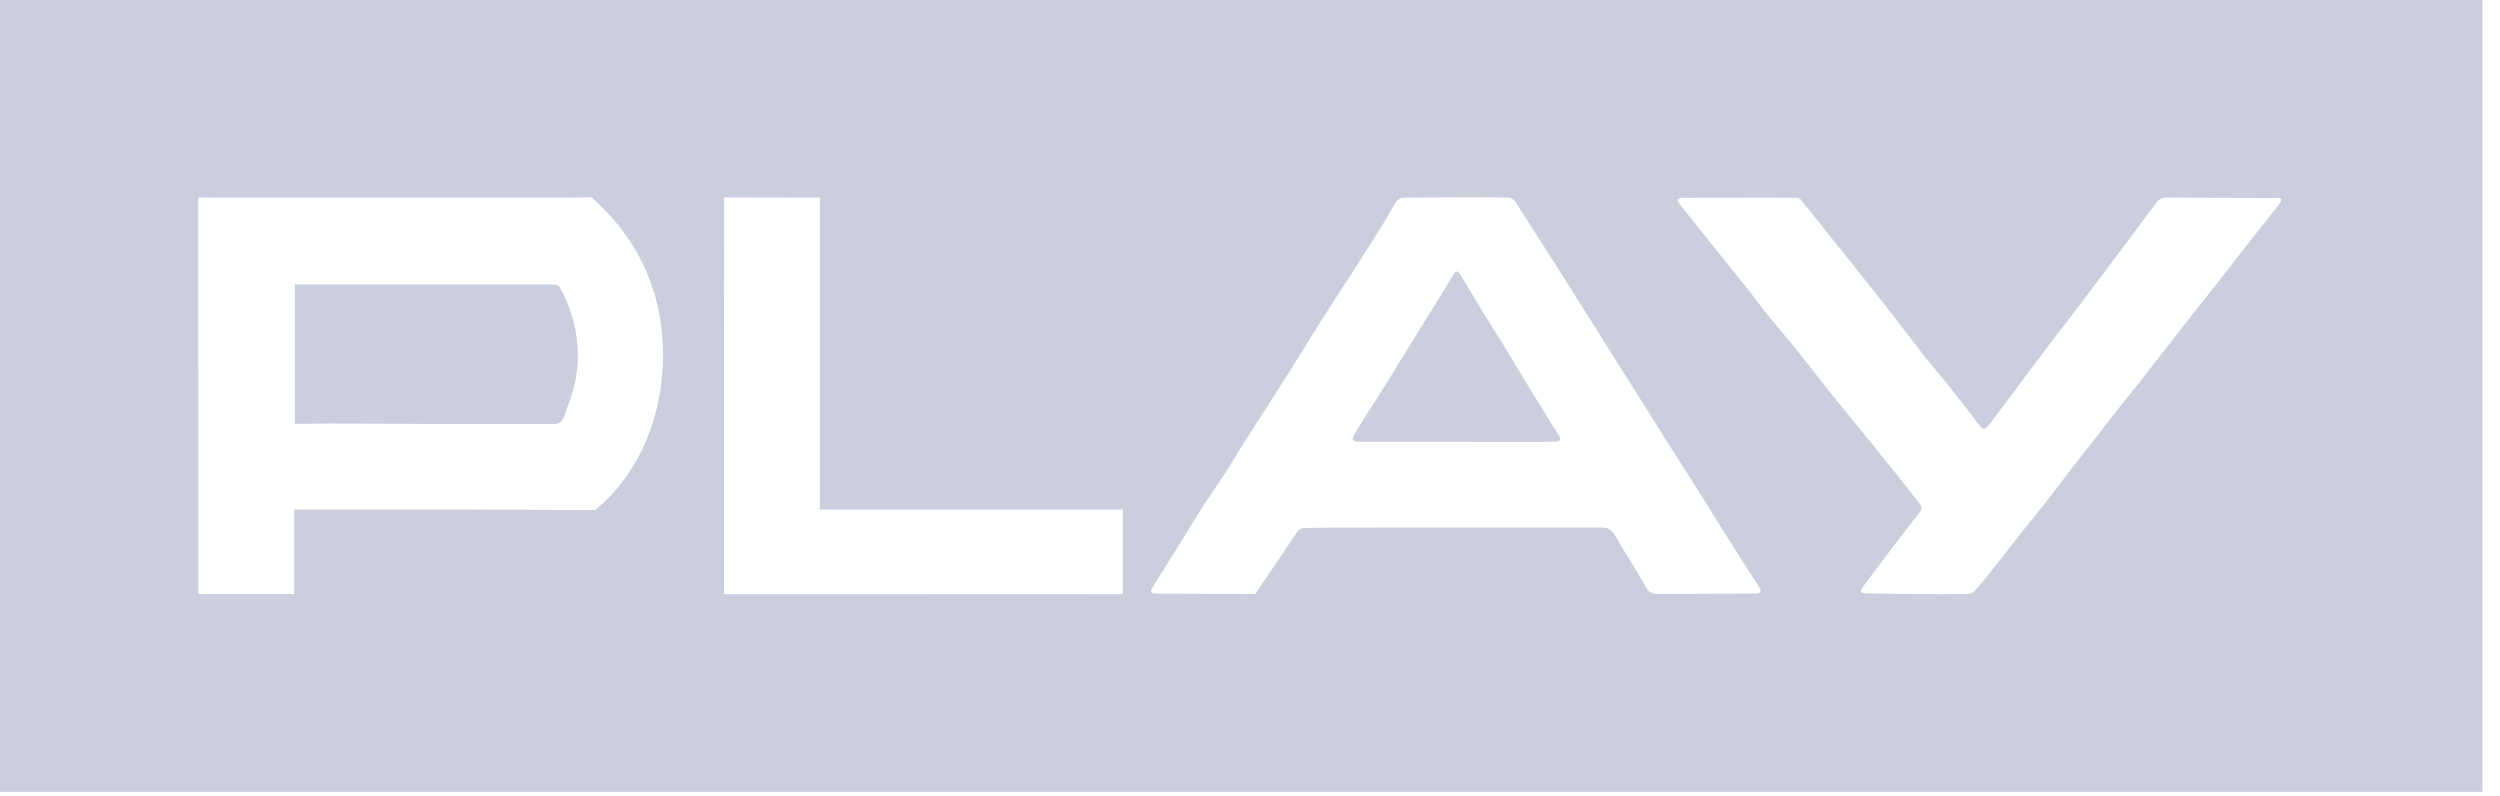 <svg width="113" height="36" viewBox="0 0 113 36" fill="none" xmlns="http://www.w3.org/2000/svg">
<path d="M112.206 0V35.791C74.802 35.791 37.403 35.791 0 35.791V0H112.206ZM8.963 26.85C9.219 26.85 13.162 26.85 13.299 26.85C13.299 25.862 13.299 23.228 13.299 23.031C13.431 23.031 14.077 23.031 14.252 23.031C16.01 23.027 17.776 23.035 19.538 23.031C21.89 23.027 24.139 23.053 26.486 23.053C26.713 23.053 26.816 23.053 26.897 23.053C27.098 22.894 29.967 20.731 29.967 16.006C29.967 11.67 27.273 9.429 26.743 8.92C26.589 8.924 26.794 8.92 26.461 8.924C26.106 8.929 25.751 8.933 25.392 8.933C20.842 8.933 16.288 8.937 11.738 8.933C10.921 8.933 10.639 8.929 8.958 8.929L8.963 26.85ZM63.744 8.933C63.206 8.933 63.206 8.933 62.928 9.412C62.778 9.677 62.624 9.942 62.466 10.199C62.128 10.742 61.786 11.285 61.439 11.823C60.909 12.649 60.375 13.47 59.844 14.299C59.477 14.872 59.126 15.458 58.763 16.035C58.476 16.493 58.185 16.951 57.899 17.404C57.685 17.742 57.471 18.075 57.257 18.413C56.903 18.969 56.539 19.52 56.188 20.081C55.915 20.513 55.654 20.953 55.376 21.385C55.034 21.915 54.666 22.433 54.324 22.963C54.038 23.407 53.768 23.869 53.486 24.323C53.037 25.045 52.584 25.768 52.13 26.491C51.964 26.756 51.993 26.828 52.306 26.833C53.614 26.841 55.923 26.846 56.731 26.85C56.92 26.568 57.561 25.635 57.753 25.353C58.036 24.934 58.318 24.515 58.596 24.092C58.698 23.938 58.831 23.861 59.023 23.865C59.365 23.869 59.708 23.848 60.05 23.848C64.193 23.844 68.341 23.839 72.485 23.844C72.613 23.844 72.775 23.925 72.865 24.023C72.998 24.164 73.083 24.353 73.186 24.524C73.468 24.99 73.755 25.456 74.037 25.926C74.174 26.148 74.311 26.371 74.439 26.602C74.554 26.803 74.73 26.85 74.944 26.85C76.41 26.841 77.877 26.837 79.344 26.828C79.587 26.828 79.639 26.734 79.506 26.525C79.138 25.948 78.762 25.379 78.399 24.802C77.86 23.946 77.334 23.087 76.795 22.236C76.269 21.398 75.734 20.568 75.204 19.734C74.909 19.264 74.618 18.794 74.323 18.323C73.729 17.378 73.13 16.437 72.536 15.492C72.057 14.736 71.587 13.974 71.108 13.217C70.531 12.307 69.949 11.396 69.367 10.481C69.072 10.019 68.782 9.553 68.478 9.1C68.418 9.014 68.29 8.929 68.191 8.929C67.418 8.916 66.639 8.92 65.861 8.92L63.744 8.933ZM78.578 8.933V8.937C78.373 8.937 78.163 8.937 77.958 8.937C77.308 8.937 76.662 8.937 76.013 8.941C75.948 8.941 75.888 8.984 75.824 9.01C75.846 9.065 75.863 9.13 75.893 9.181C75.94 9.254 75.995 9.318 76.047 9.386C76.513 9.968 76.979 10.553 77.445 11.135C77.992 11.815 78.544 12.495 79.087 13.179C79.361 13.525 79.613 13.885 79.891 14.227C80.301 14.736 80.733 15.227 81.144 15.736C81.683 16.407 82.204 17.087 82.739 17.759C83.192 18.323 83.654 18.879 84.112 19.444C84.663 20.119 85.21 20.799 85.758 21.479C86.074 21.872 86.382 22.274 86.694 22.668C86.908 22.933 86.908 22.988 86.698 23.254C86.309 23.745 85.929 24.237 85.548 24.737C85.086 25.34 84.633 25.952 84.18 26.559C84.137 26.615 84.133 26.696 84.107 26.764C84.171 26.786 84.236 26.82 84.304 26.82C85.052 26.833 85.796 26.846 86.545 26.85C87.323 26.854 88.097 26.858 88.875 26.85C89.003 26.85 89.179 26.807 89.256 26.717C89.632 26.285 89.987 25.832 90.342 25.383C90.688 24.947 91.022 24.506 91.368 24.075C91.749 23.596 92.138 23.125 92.514 22.646C92.972 22.061 93.416 21.462 93.87 20.872C94.173 20.478 94.49 20.093 94.793 19.704C95.084 19.337 95.362 18.96 95.653 18.593C96.016 18.131 96.392 17.677 96.76 17.211C97.329 16.485 97.893 15.749 98.462 15.022C99.001 14.334 99.548 13.654 100.087 12.965C100.63 12.273 101.169 11.575 101.712 10.883C102.131 10.348 102.559 9.814 102.978 9.283C103.016 9.232 103.055 9.181 103.085 9.125C103.14 9.014 103.11 8.941 102.978 8.941C102.871 8.941 102.764 8.954 102.657 8.954C101.083 8.946 99.51 8.941 97.936 8.929C97.735 8.929 97.586 8.997 97.466 9.164C96.76 10.117 96.05 11.067 95.336 12.016C94.84 12.674 94.344 13.333 93.848 13.992C93.412 14.56 92.967 15.125 92.535 15.698C91.873 16.574 91.214 17.459 90.556 18.34C90.333 18.635 90.115 18.935 89.88 19.221C89.696 19.448 89.641 19.439 89.465 19.213C89.008 18.622 88.55 18.032 88.088 17.447C87.725 16.989 87.34 16.553 86.981 16.095C86.421 15.381 85.877 14.65 85.317 13.936C84.77 13.235 84.214 12.546 83.658 11.849C82.906 10.908 82.153 9.968 81.4 9.027C81.353 8.971 81.285 8.937 81.212 8.937C80.344 8.937 79.463 8.933 78.578 8.933ZM37.057 8.933C36.869 8.933 33.893 8.929 32.734 8.924C32.734 9.159 32.725 13.119 32.725 15.014C32.725 18.443 32.725 21.872 32.725 25.306C32.725 25.712 32.73 26.119 32.725 26.525C32.725 26.854 32.725 26.752 32.725 26.854C32.892 26.854 33.307 26.854 33.461 26.854C36.232 26.854 39.003 26.854 41.773 26.854V26.858C43.916 26.858 46.062 26.858 48.205 26.858C48.953 26.858 50.001 26.854 50.753 26.854C50.753 26.7 50.753 26.82 50.753 26.559C50.753 26.247 50.753 25.896 50.753 25.584C50.758 24.836 50.753 23.788 50.753 23.035C50.617 23.035 50.681 23.035 50.424 23.035C49.727 23.035 48.979 23.035 48.256 23.035C46.264 23.035 44.267 23.035 42.274 23.035C40.55 23.035 38.78 23.035 37.057 23.035" fill="#CBCEDC"/>
<path d="M14.701 19.144C14.359 19.144 13.67 19.161 13.328 19.157C13.328 18.986 13.328 13.033 13.328 12.854C15.787 12.854 18.648 12.854 21.102 12.854C22.398 12.854 23.694 12.858 24.989 12.854C25.152 12.854 25.267 12.909 25.34 13.05C25.425 13.213 25.511 13.38 25.584 13.551C25.951 14.41 26.148 15.3 26.114 16.245C26.092 16.916 25.964 17.553 25.729 18.177C25.643 18.396 25.571 18.618 25.494 18.84C25.417 19.067 25.254 19.165 25.015 19.165C23.728 19.165 22.436 19.161 21.149 19.165C20.542 19.17 19.939 19.165 19.332 19.165C19.34 19.157 16.249 19.144 14.701 19.144Z" fill="#CBCEDC"/>
<path d="M65.838 19.97C64.426 19.97 63.02 19.97 61.608 19.97C61.083 19.97 61.04 19.918 61.301 19.491C61.703 18.824 62.134 18.169 62.553 17.511C62.724 17.242 62.883 16.964 63.054 16.694C63.456 16.04 63.862 15.39 64.264 14.74C64.585 14.218 64.905 13.701 65.226 13.179C65.38 12.931 65.53 12.683 65.679 12.435C65.812 12.221 65.897 12.217 66.026 12.431C66.364 12.991 66.693 13.556 67.031 14.111C67.338 14.616 67.659 15.108 67.967 15.608C68.373 16.275 68.771 16.951 69.177 17.618C69.605 18.315 70.037 19.008 70.469 19.7C70.563 19.85 70.528 19.94 70.34 19.953C70.092 19.97 69.844 19.974 69.592 19.974C68.343 19.974 67.09 19.974 65.838 19.97C65.838 19.974 65.838 19.97 65.838 19.97Z" fill="#CBCEDC"/>
</svg>
